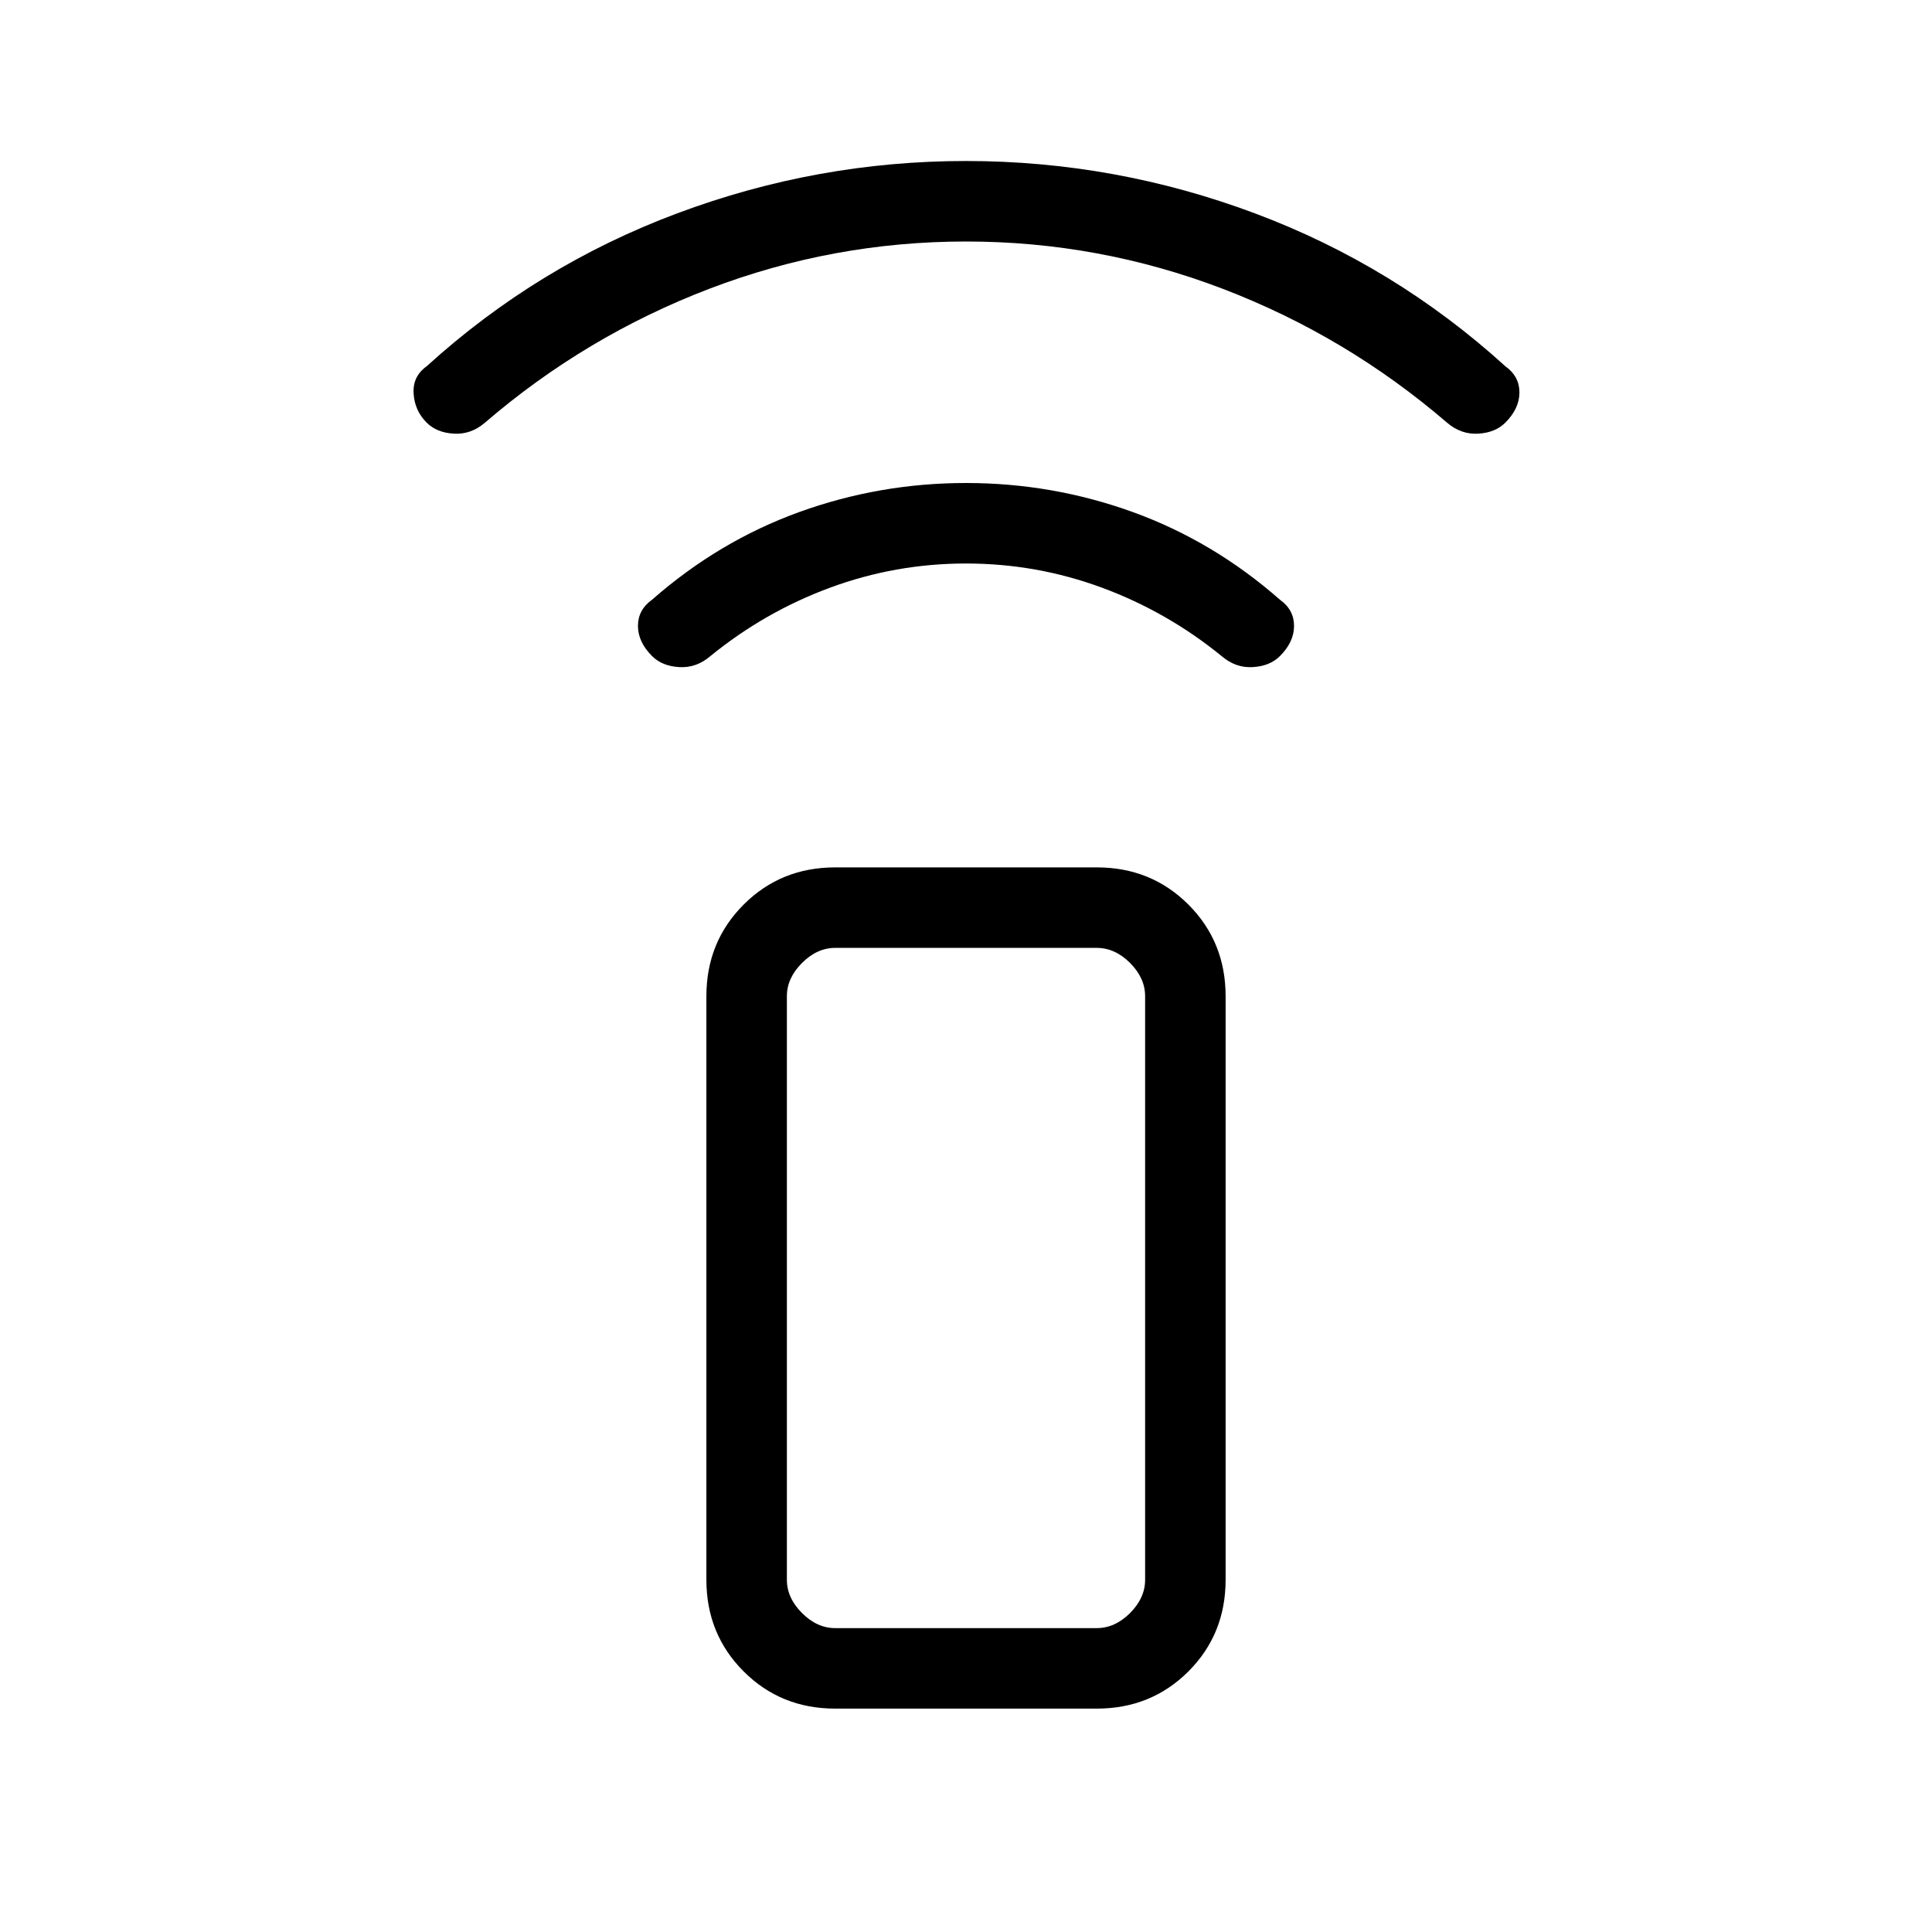<svg xmlns="http://www.w3.org/2000/svg" height="24" width="24"><path d="M13.625 21.225H10.375Q9.7 21.225 9.238 20.763Q8.775 20.3 8.775 19.625V12.375Q8.775 11.7 9.238 11.237Q9.7 10.775 10.375 10.775H13.625Q14.3 10.775 14.763 11.237Q15.225 11.7 15.225 12.375V19.625Q15.225 20.3 14.763 20.763Q14.3 21.225 13.625 21.225ZM13.625 20.225Q13.85 20.225 14.038 20.038Q14.225 19.85 14.225 19.625V12.375Q14.225 12.15 14.038 11.962Q13.85 11.775 13.625 11.775H10.375Q10.15 11.775 9.963 11.962Q9.775 12.15 9.775 12.375V19.625Q9.775 19.85 9.963 20.038Q10.15 20.225 10.375 20.225ZM13.625 20.225H10.375Q10.15 20.225 9.963 20.225Q9.775 20.225 9.775 20.225Q9.775 20.225 9.963 20.225Q10.15 20.225 10.375 20.225H13.625Q13.85 20.225 14.038 20.225Q14.225 20.225 14.225 20.225Q14.225 20.225 14.038 20.225Q13.85 20.225 13.625 20.225ZM8.1 8.15Q7.925 7.975 7.925 7.775Q7.925 7.575 8.1 7.45Q8.925 6.725 9.925 6.362Q10.925 6 12 6Q13.075 6 14.075 6.362Q15.075 6.725 15.9 7.45Q16.075 7.575 16.075 7.775Q16.075 7.975 15.9 8.15Q15.775 8.275 15.562 8.287Q15.35 8.3 15.175 8.15Q14.5 7.6 13.688 7.3Q12.875 7 12 7Q11.125 7 10.312 7.3Q9.5 7.6 8.825 8.15Q8.65 8.3 8.438 8.287Q8.225 8.275 8.1 8.15ZM5.3 5.25Q5.15 5.1 5.138 4.887Q5.125 4.675 5.3 4.55Q6.675 3.3 8.413 2.65Q10.15 2 12 2Q13.85 2 15.588 2.65Q17.325 3.3 18.7 4.55Q18.875 4.675 18.875 4.875Q18.875 5.075 18.7 5.25Q18.575 5.375 18.363 5.387Q18.15 5.4 17.975 5.25Q16.725 4.175 15.188 3.587Q13.65 3 12 3Q10.35 3 8.812 3.587Q7.275 4.175 6.025 5.25Q5.85 5.4 5.638 5.387Q5.425 5.375 5.3 5.25Z"/></svg>